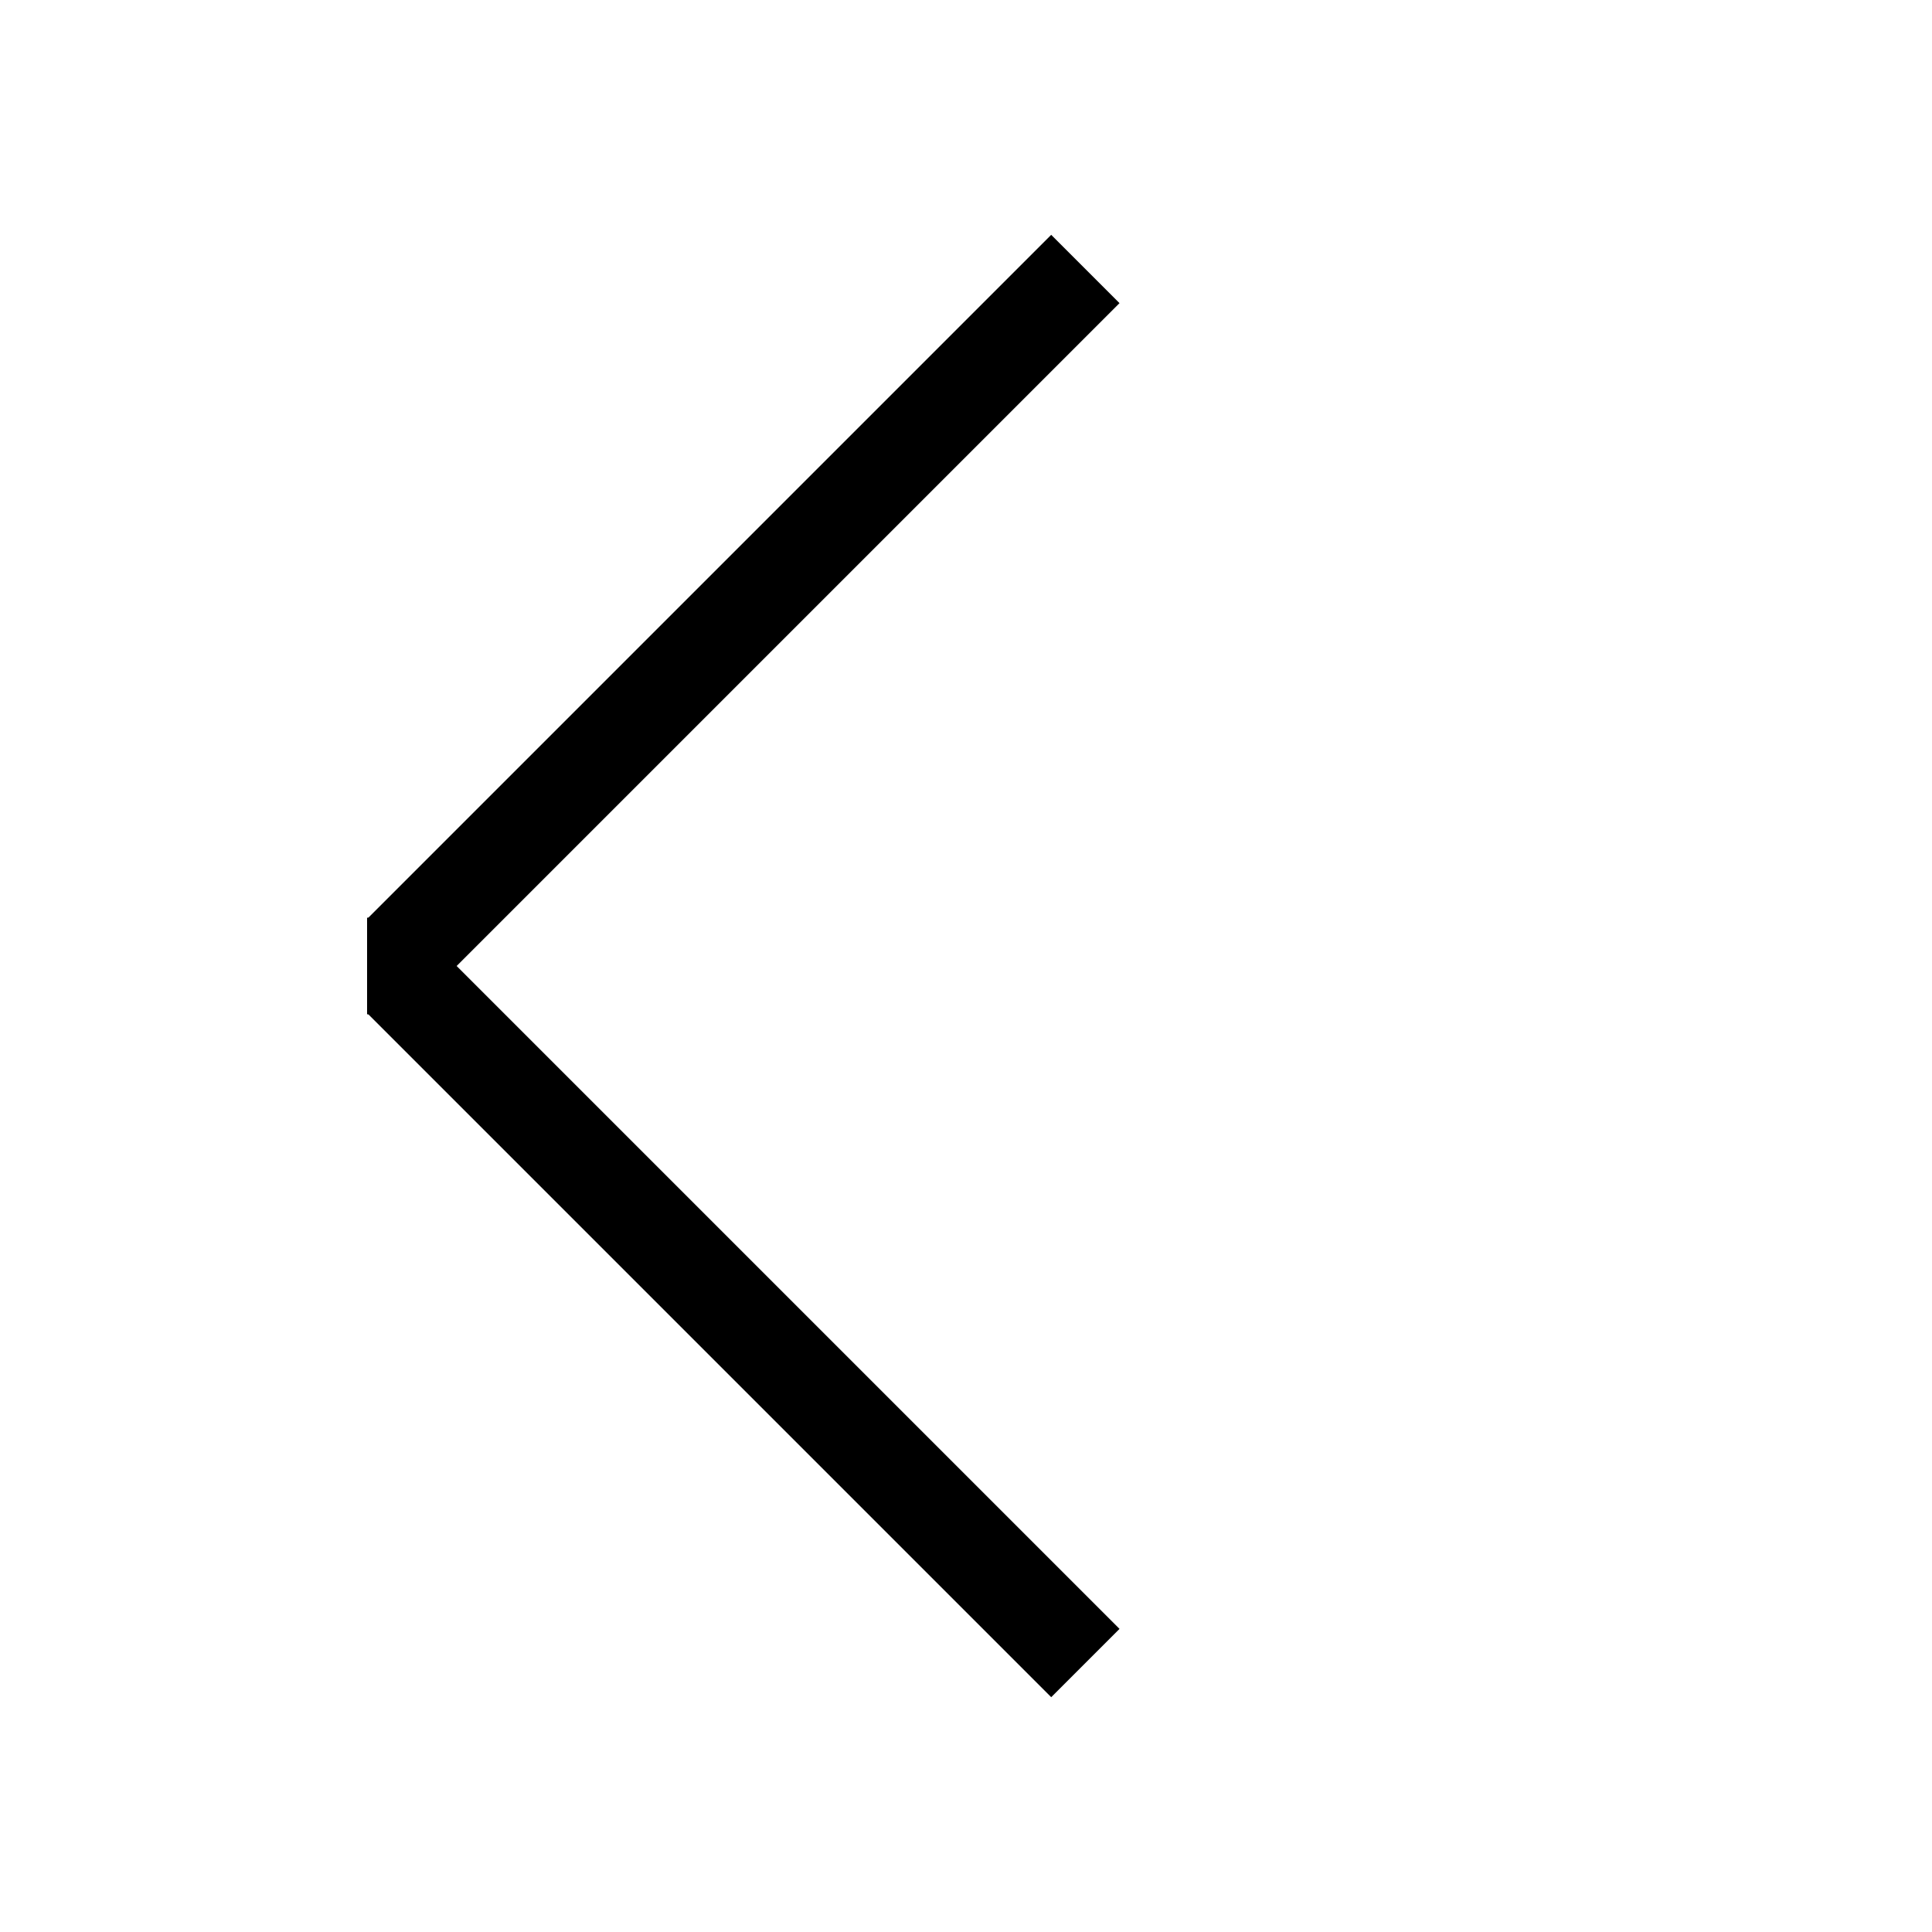 <svg id="Layer_1" data-name="Layer 1" xmlns="http://www.w3.org/2000/svg" viewBox="0 0 1000 1000"><title>left</title><rect x="190" y="475" width="46" height="50" transform="translate(426 1000) rotate(180)"/><rect x="135" y="291" width="500" height="50" transform="translate(880.68 267.21) rotate(135)"/><rect x="135" y="659" width="500" height="50" transform="translate(173.58 1439.9) rotate(-135)"/></svg>